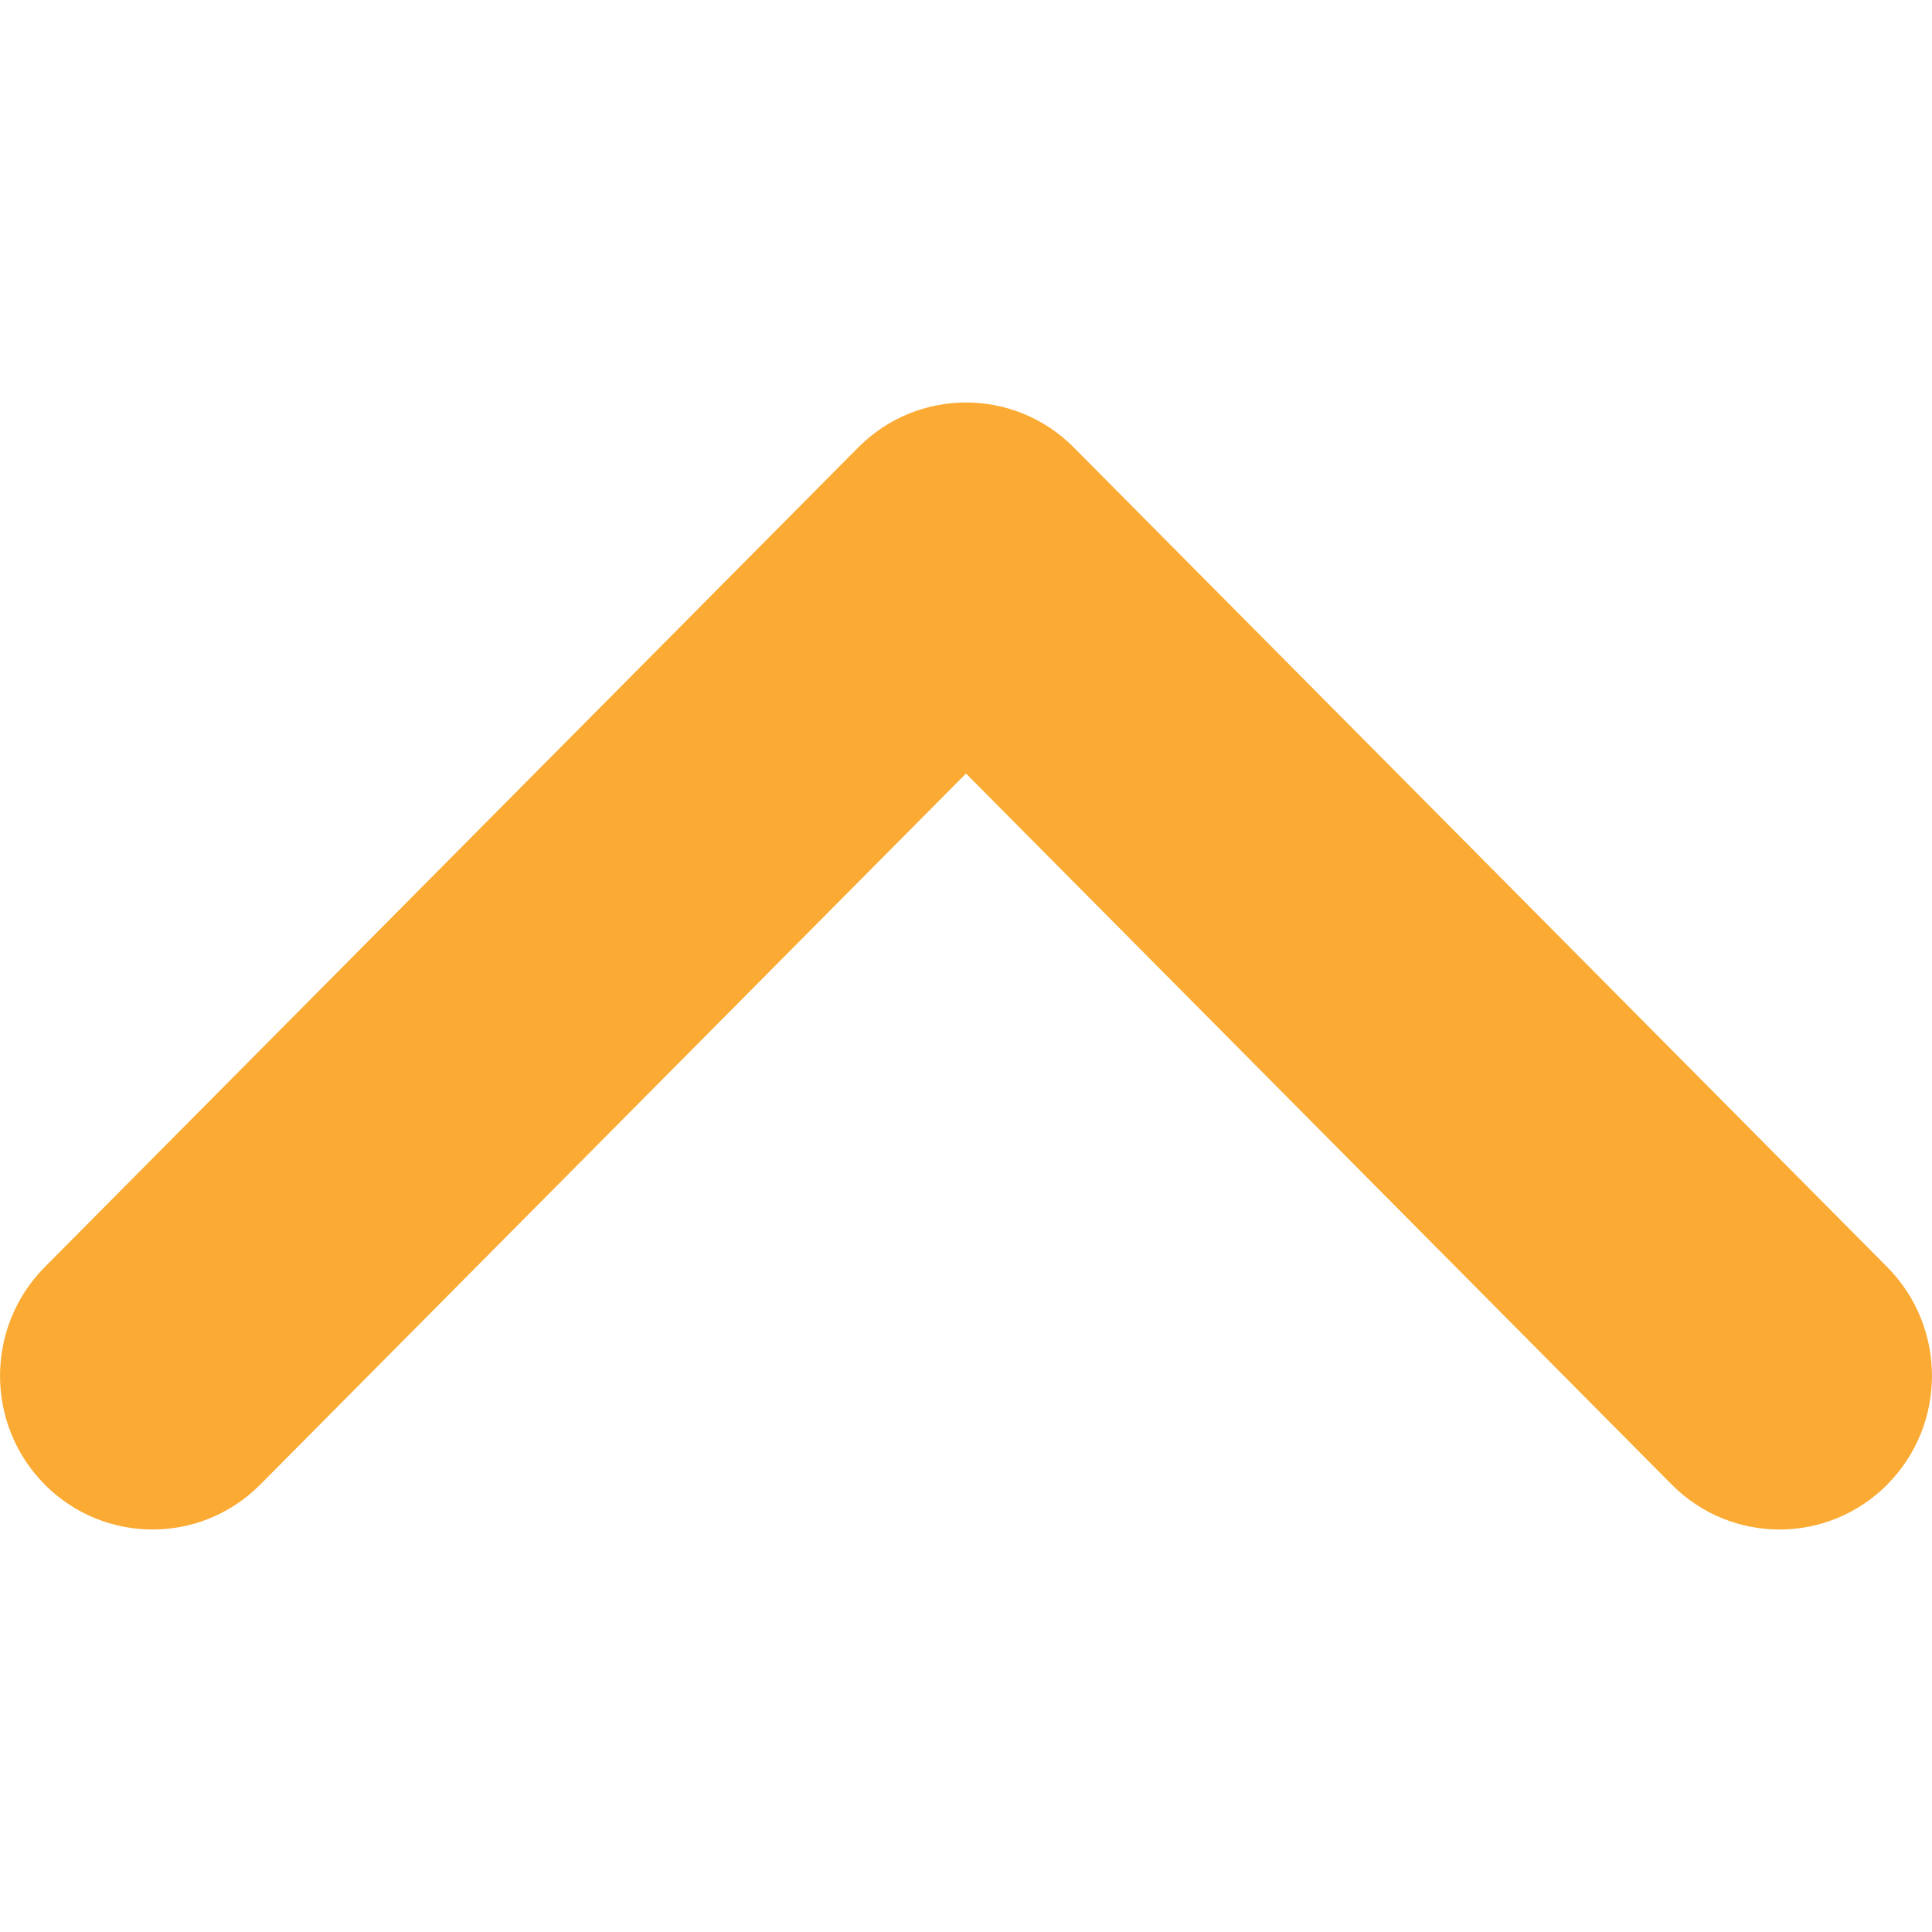 <svg xmlns="http://www.w3.org/2000/svg" width="16" height="16" viewBox="0 0 16 16" fill="none">
  <path fill-rule="evenodd" clip-rule="evenodd" d="M15.63 12.294C15.137 12.791 14.337 12.791 13.844 12.294L8 6.406L2.156 12.294C1.663 12.791 0.863 12.791 0.37 12.294C-0.123 11.797 -0.123 10.991 0.37 10.494L7.107 3.706C7.6 3.209 8.4 3.209 8.893 3.706L15.63 10.494C16.123 10.991 16.123 11.797 15.63 12.294Z" fill="#FBAB34"/>
</svg>